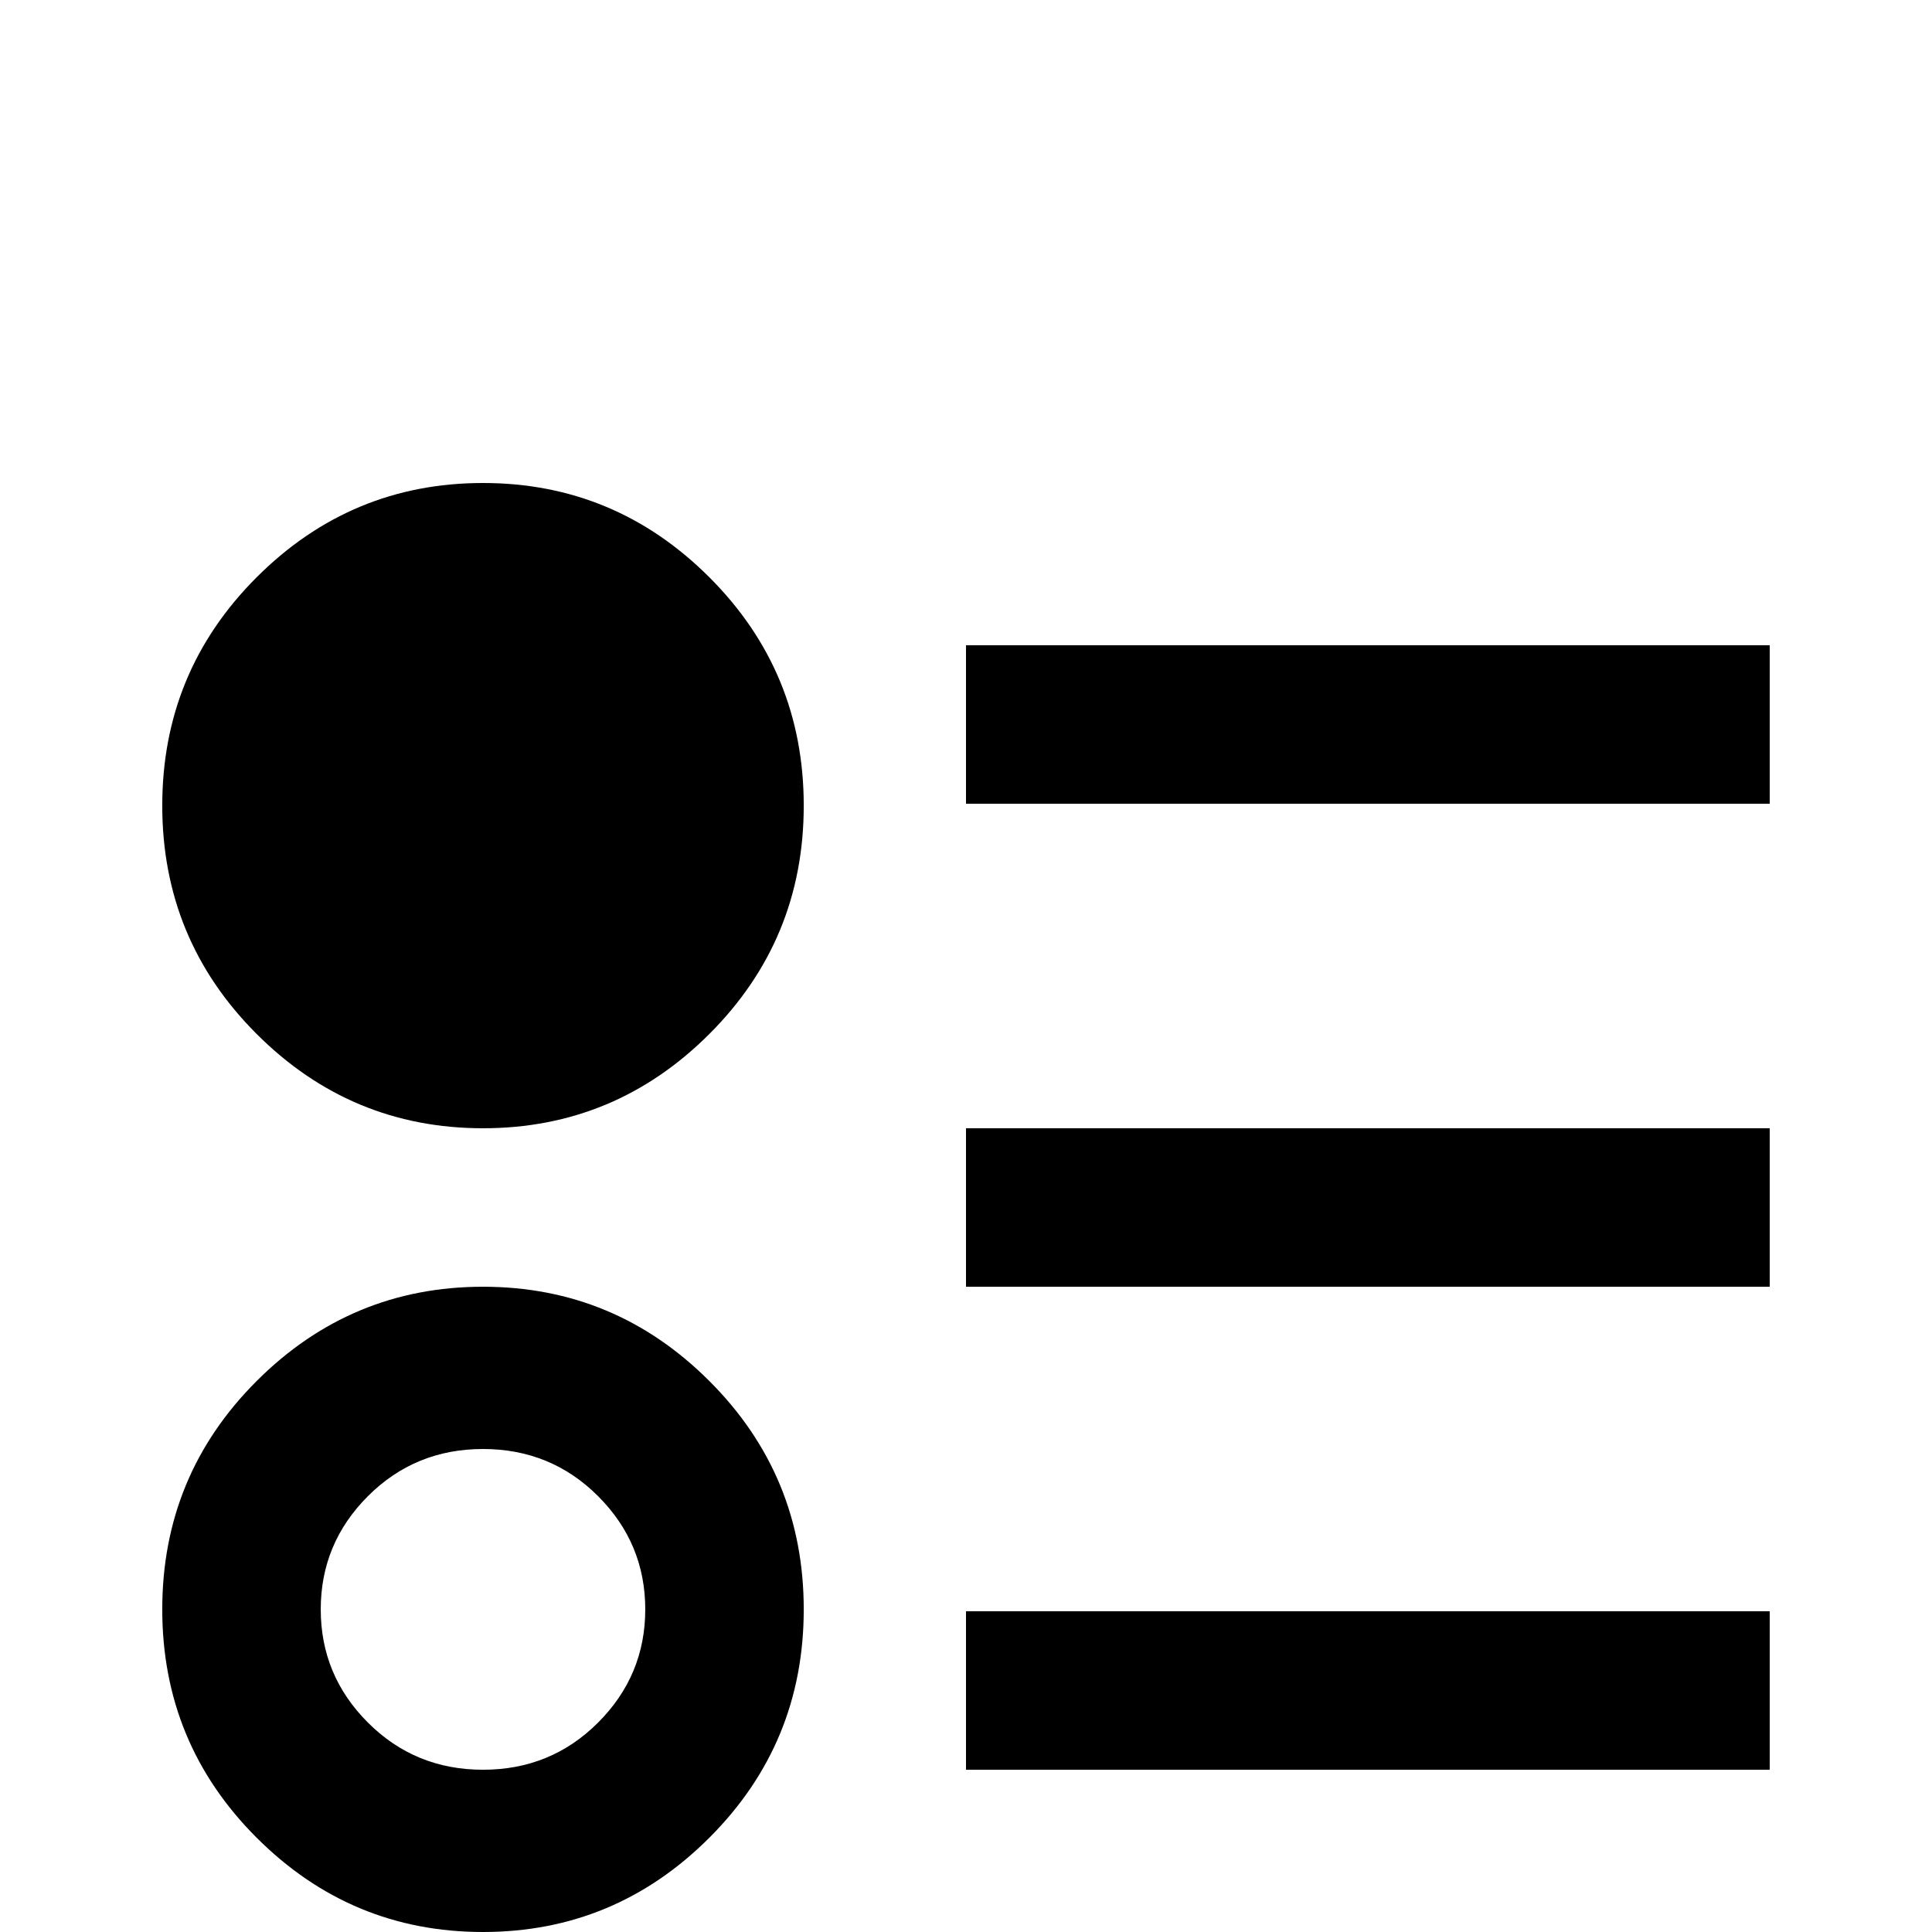 <svg xmlns="http://www.w3.org/2000/svg" viewBox="0 -512 512 512">
	<path fill="#000000" d="M128 -171Q93 -171 68 -146Q43 -121 43 -85.5Q43 -50 68 -25Q93 0 128 0Q163 0 188 -25Q213 -50 213 -85.5Q213 -121 188 -146Q163 -171 128 -171ZM128 -43Q110 -43 97.5 -55.5Q85 -68 85 -85.5Q85 -103 97.5 -115.5Q110 -128 128 -128Q146 -128 158.5 -115.5Q171 -103 171 -85.5Q171 -68 158.5 -55.5Q146 -43 128 -43ZM128 -384Q93 -384 68 -359Q43 -334 43 -298.5Q43 -263 68 -238Q93 -213 128 -213Q163 -213 188 -238Q213 -263 213 -298.5Q213 -334 188 -359Q163 -384 128 -384ZM256 -341H469V-299H256ZM256 -43V-85H469V-43ZM256 -213H469V-171H256Z"/>
</svg>